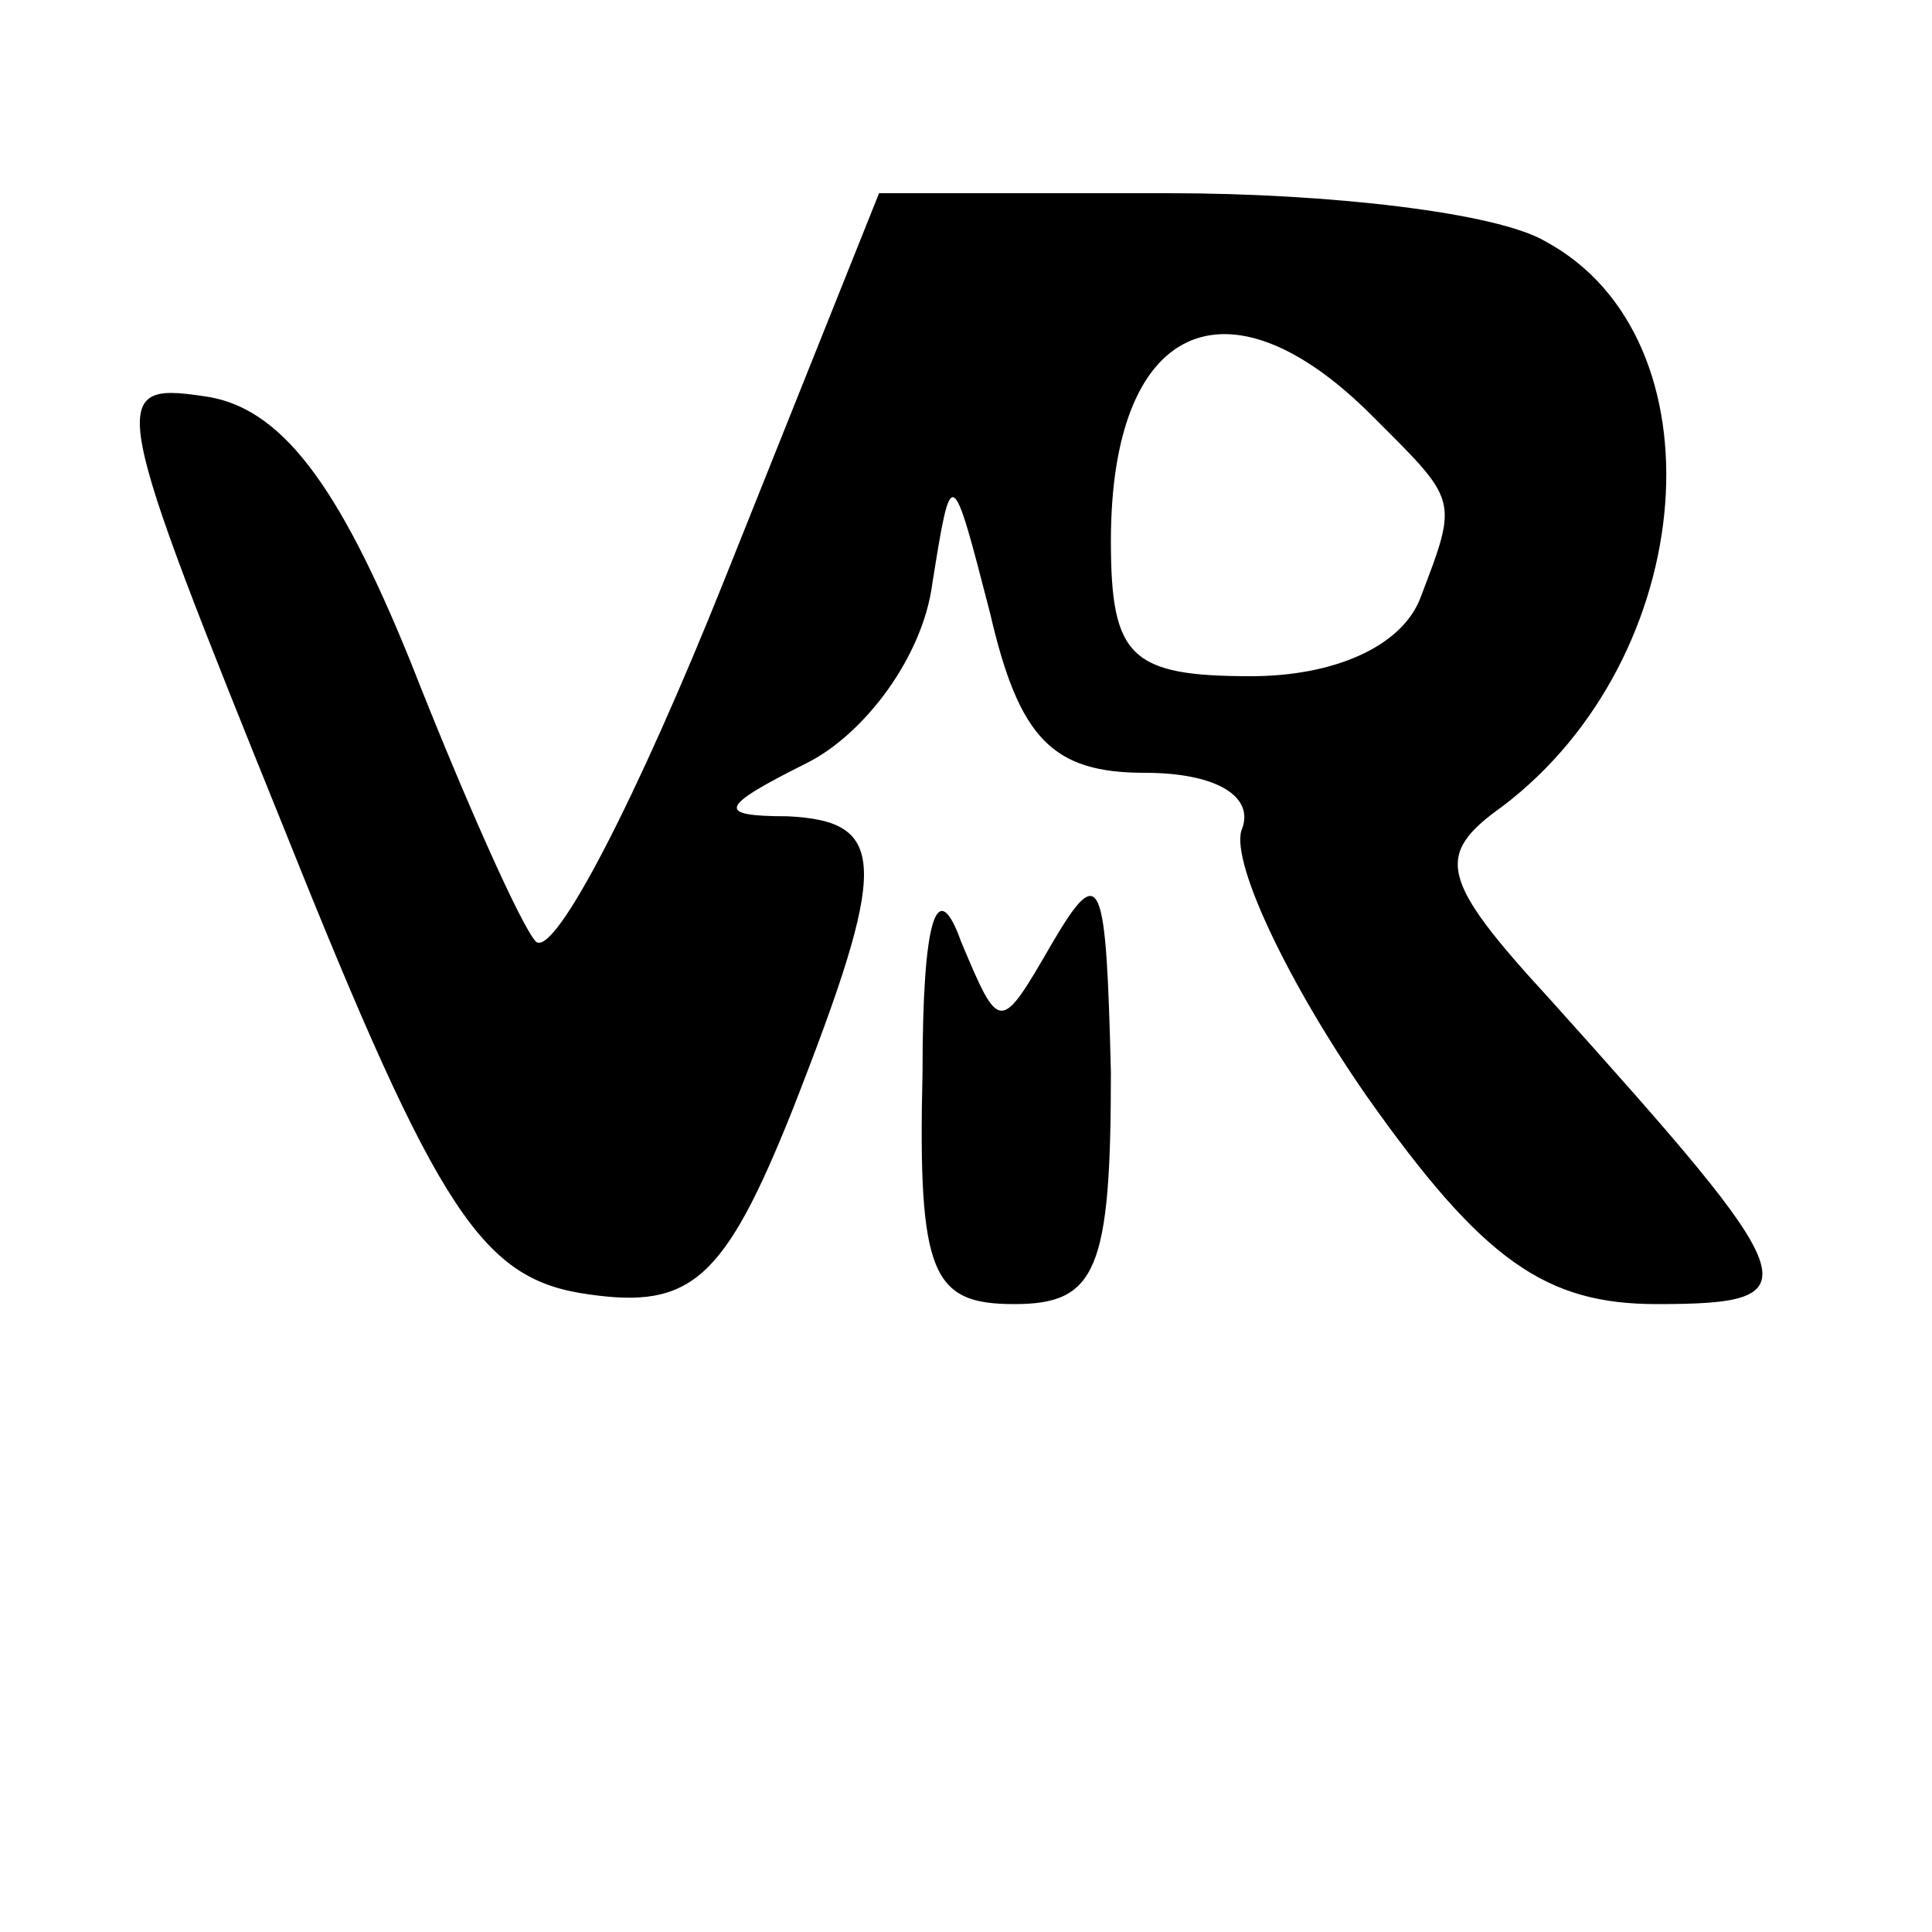 <?xml version="1.0" standalone="no"?>
<!DOCTYPE svg PUBLIC "-//W3C//DTD SVG 20010904//EN"
 "http://www.w3.org/TR/2001/REC-SVG-20010904/DTD/svg10.dtd">
<svg version="1.0" xmlns="http://www.w3.org/2000/svg"
 width="40pt" height="40pt" viewBox="0 0 40 40"
 preserveAspectRatio="xMidYMid meet">

<g transform="translate(0,40) scale(0.1,-0.1)"
fill="#000000" stroke="none">
<path d="M150 280 c-18 -45 -35 -78 -39 -75 -3 3 -15 30 -26 58 -15 37 -27 53
-43 55 -20 3 -19 -1 17 -90 32 -80 41 -93 63 -96 21 -3 28 3 42 38 20 51 20
60 -1 61 -15 0 -14 2 4 11 12 6 24 22 26 37 4 25 4 25 12 -6 6 -26 13 -33 32
-33 15 0 23 -5 20 -12 -2 -7 10 -32 26 -55 24 -34 37 -43 60 -43 33 0 31 4
-22 63 -23 25 -24 30 -10 40 41 31 46 97 9 117 -10 6 -45 10 -78 10 l-60 0
-32 -80z m134 34 c18 -18 18 -17 10 -38 -4 -10 -18 -16 -35 -16 -25 0 -29 4
-29 28 0 45 24 56 54 26z"/>
<path d="M191 178 c-1 -42 2 -48 19 -48 17 0 20 7 20 48 -1 40 -2 44 -12 27
-11 -19 -11 -19 -19 0 -5 14 -8 5 -8 -27z"/>
</g>
</svg>
